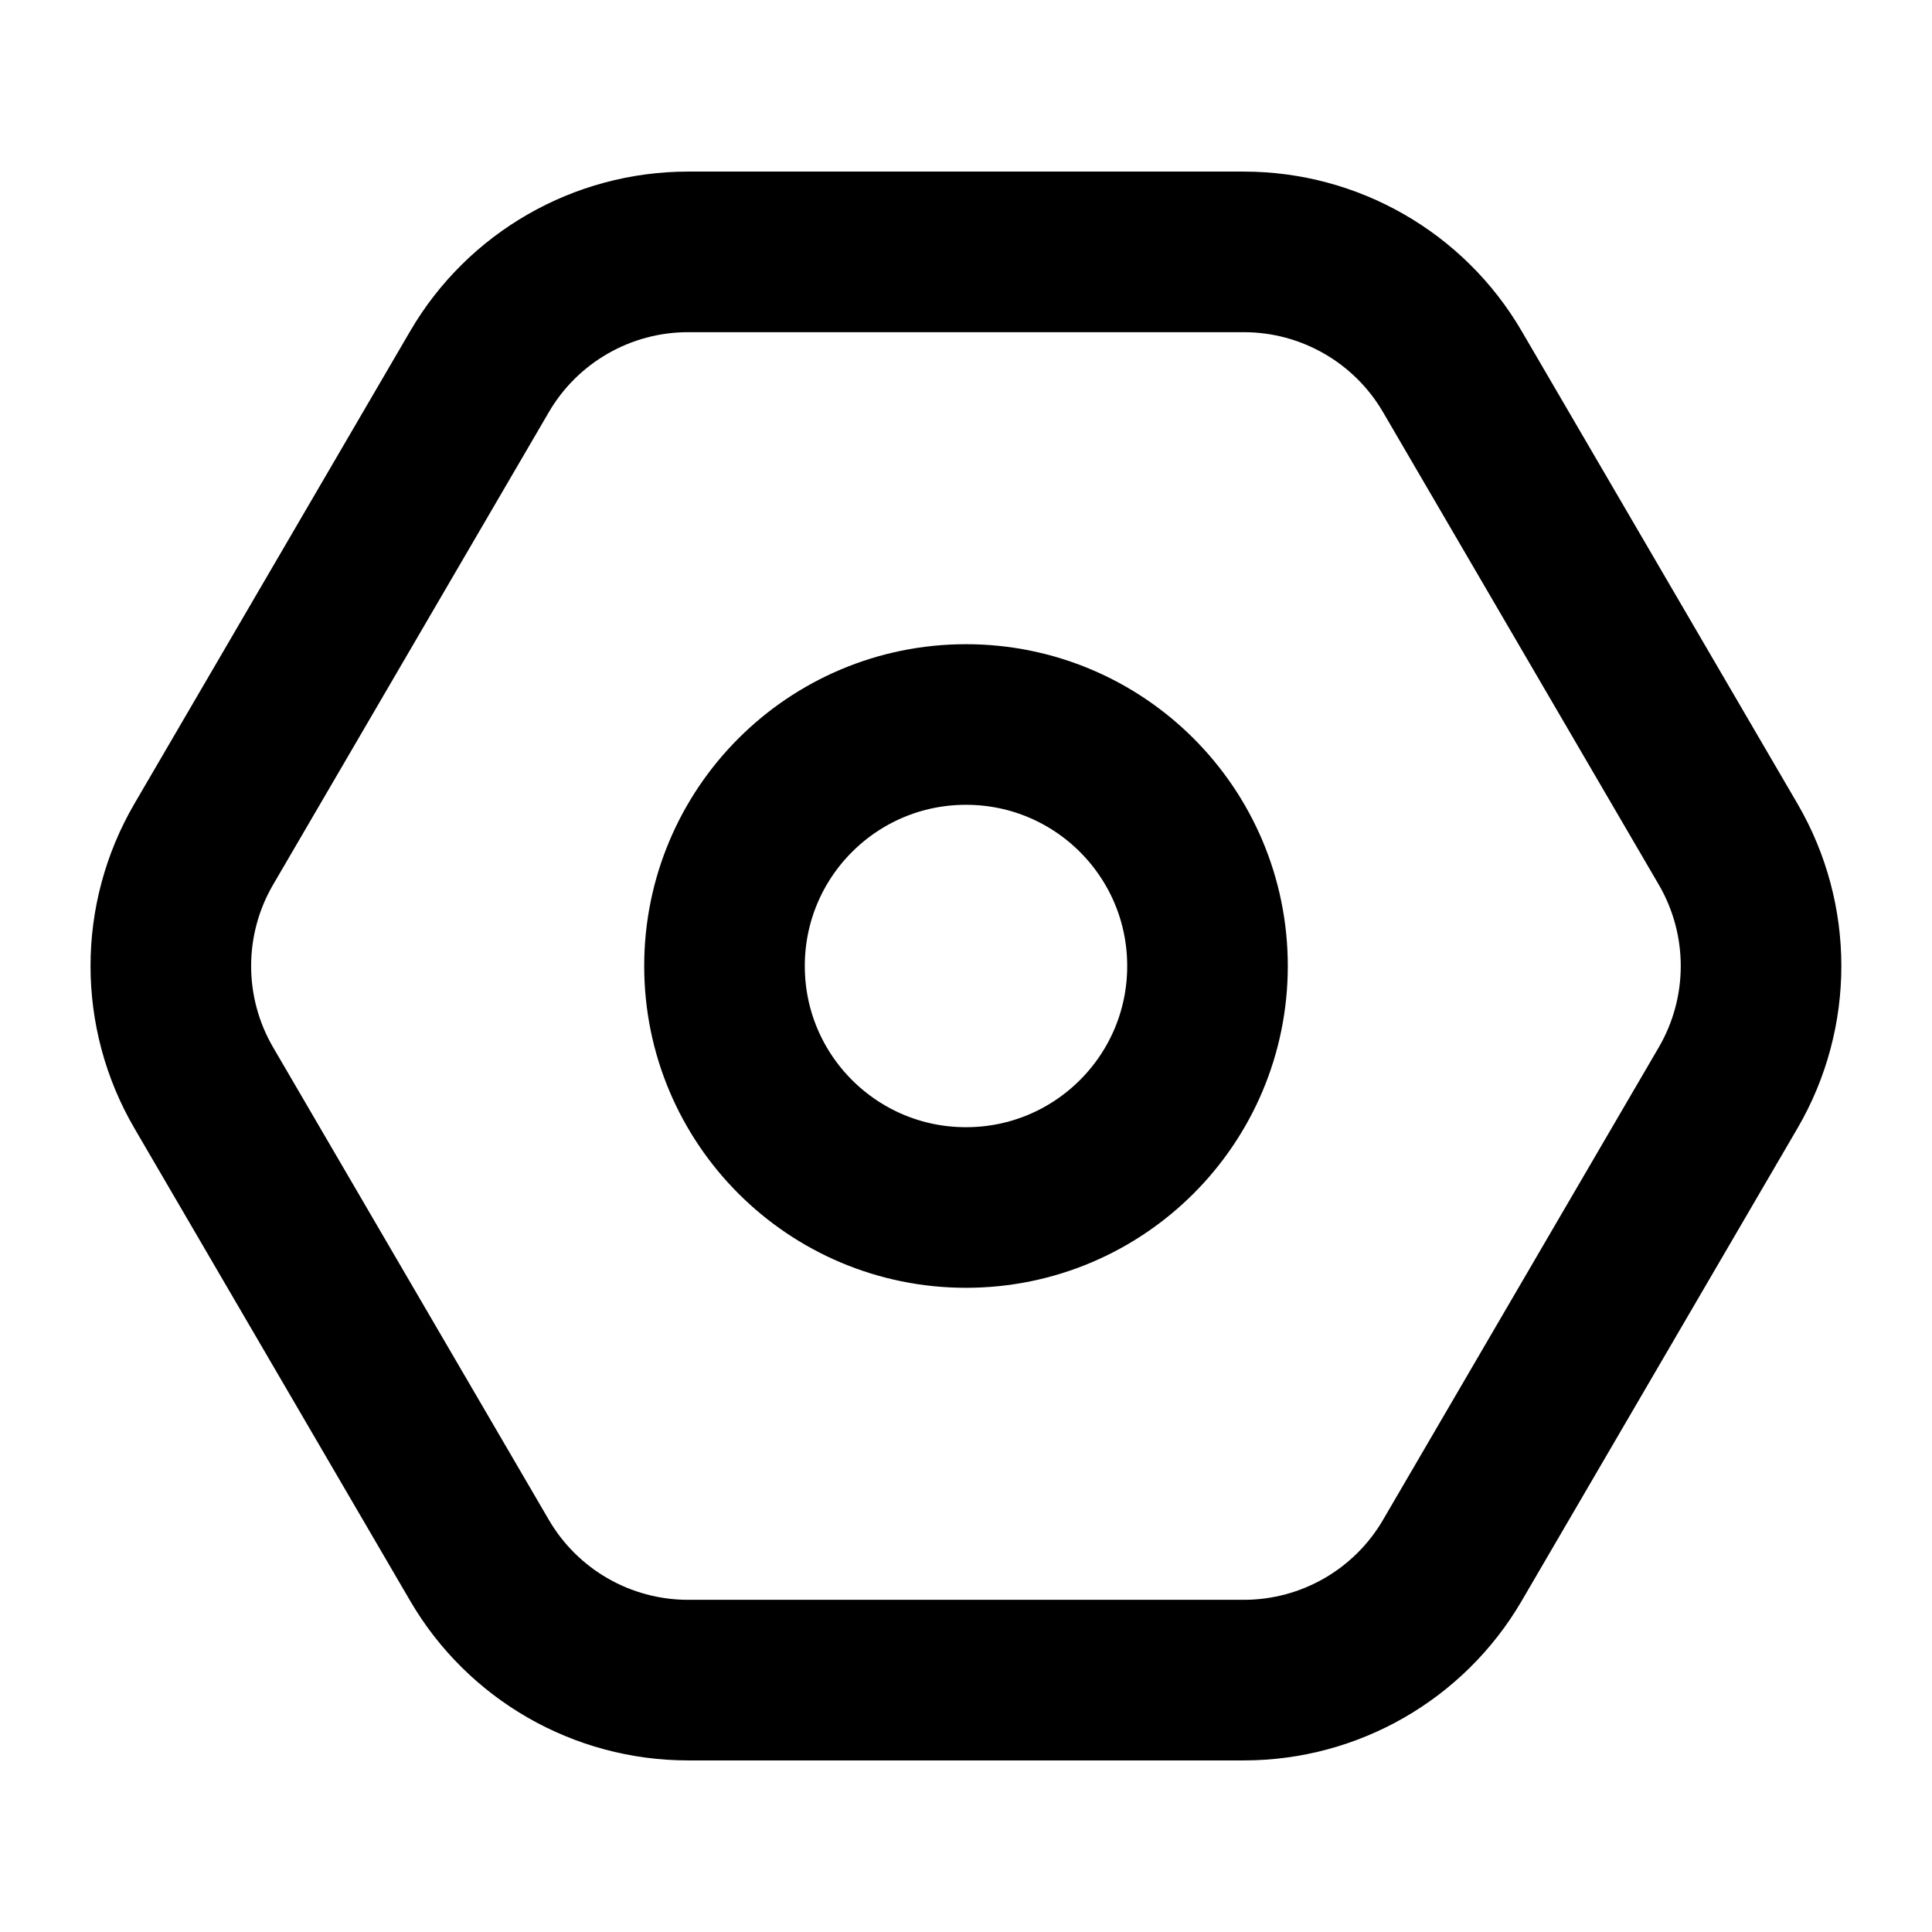 <svg width="16" height="16" viewBox="0 0 16 16" fill="none" xmlns="http://www.w3.org/2000/svg">
<path d="M10.301 13.914C11.012 13.914 11.67 13.536 12.028 12.922L14.312 9.008C14.675 8.385 14.675 7.615 14.312 6.992L12.028 3.078C11.67 2.464 11.012 2.086 10.301 2.086H5.698C4.987 2.086 4.329 2.464 3.971 3.078L1.687 6.992C1.324 7.615 1.324 8.385 1.687 9.008L3.971 12.922C4.329 13.536 4.987 13.914 5.698 13.914H10.301Z" stroke="black" stroke-width="1.33" stroke-linejoin="round"/>
<path d="M8 10C9.105 10 10 9.105 10 8C10 6.895 9.105 6 8 6C6.895 6 6 6.895 6 8C6 9.105 6.895 10 8 10Z" stroke="black" stroke-width="1.33" stroke-linejoin="round"/>
</svg>
